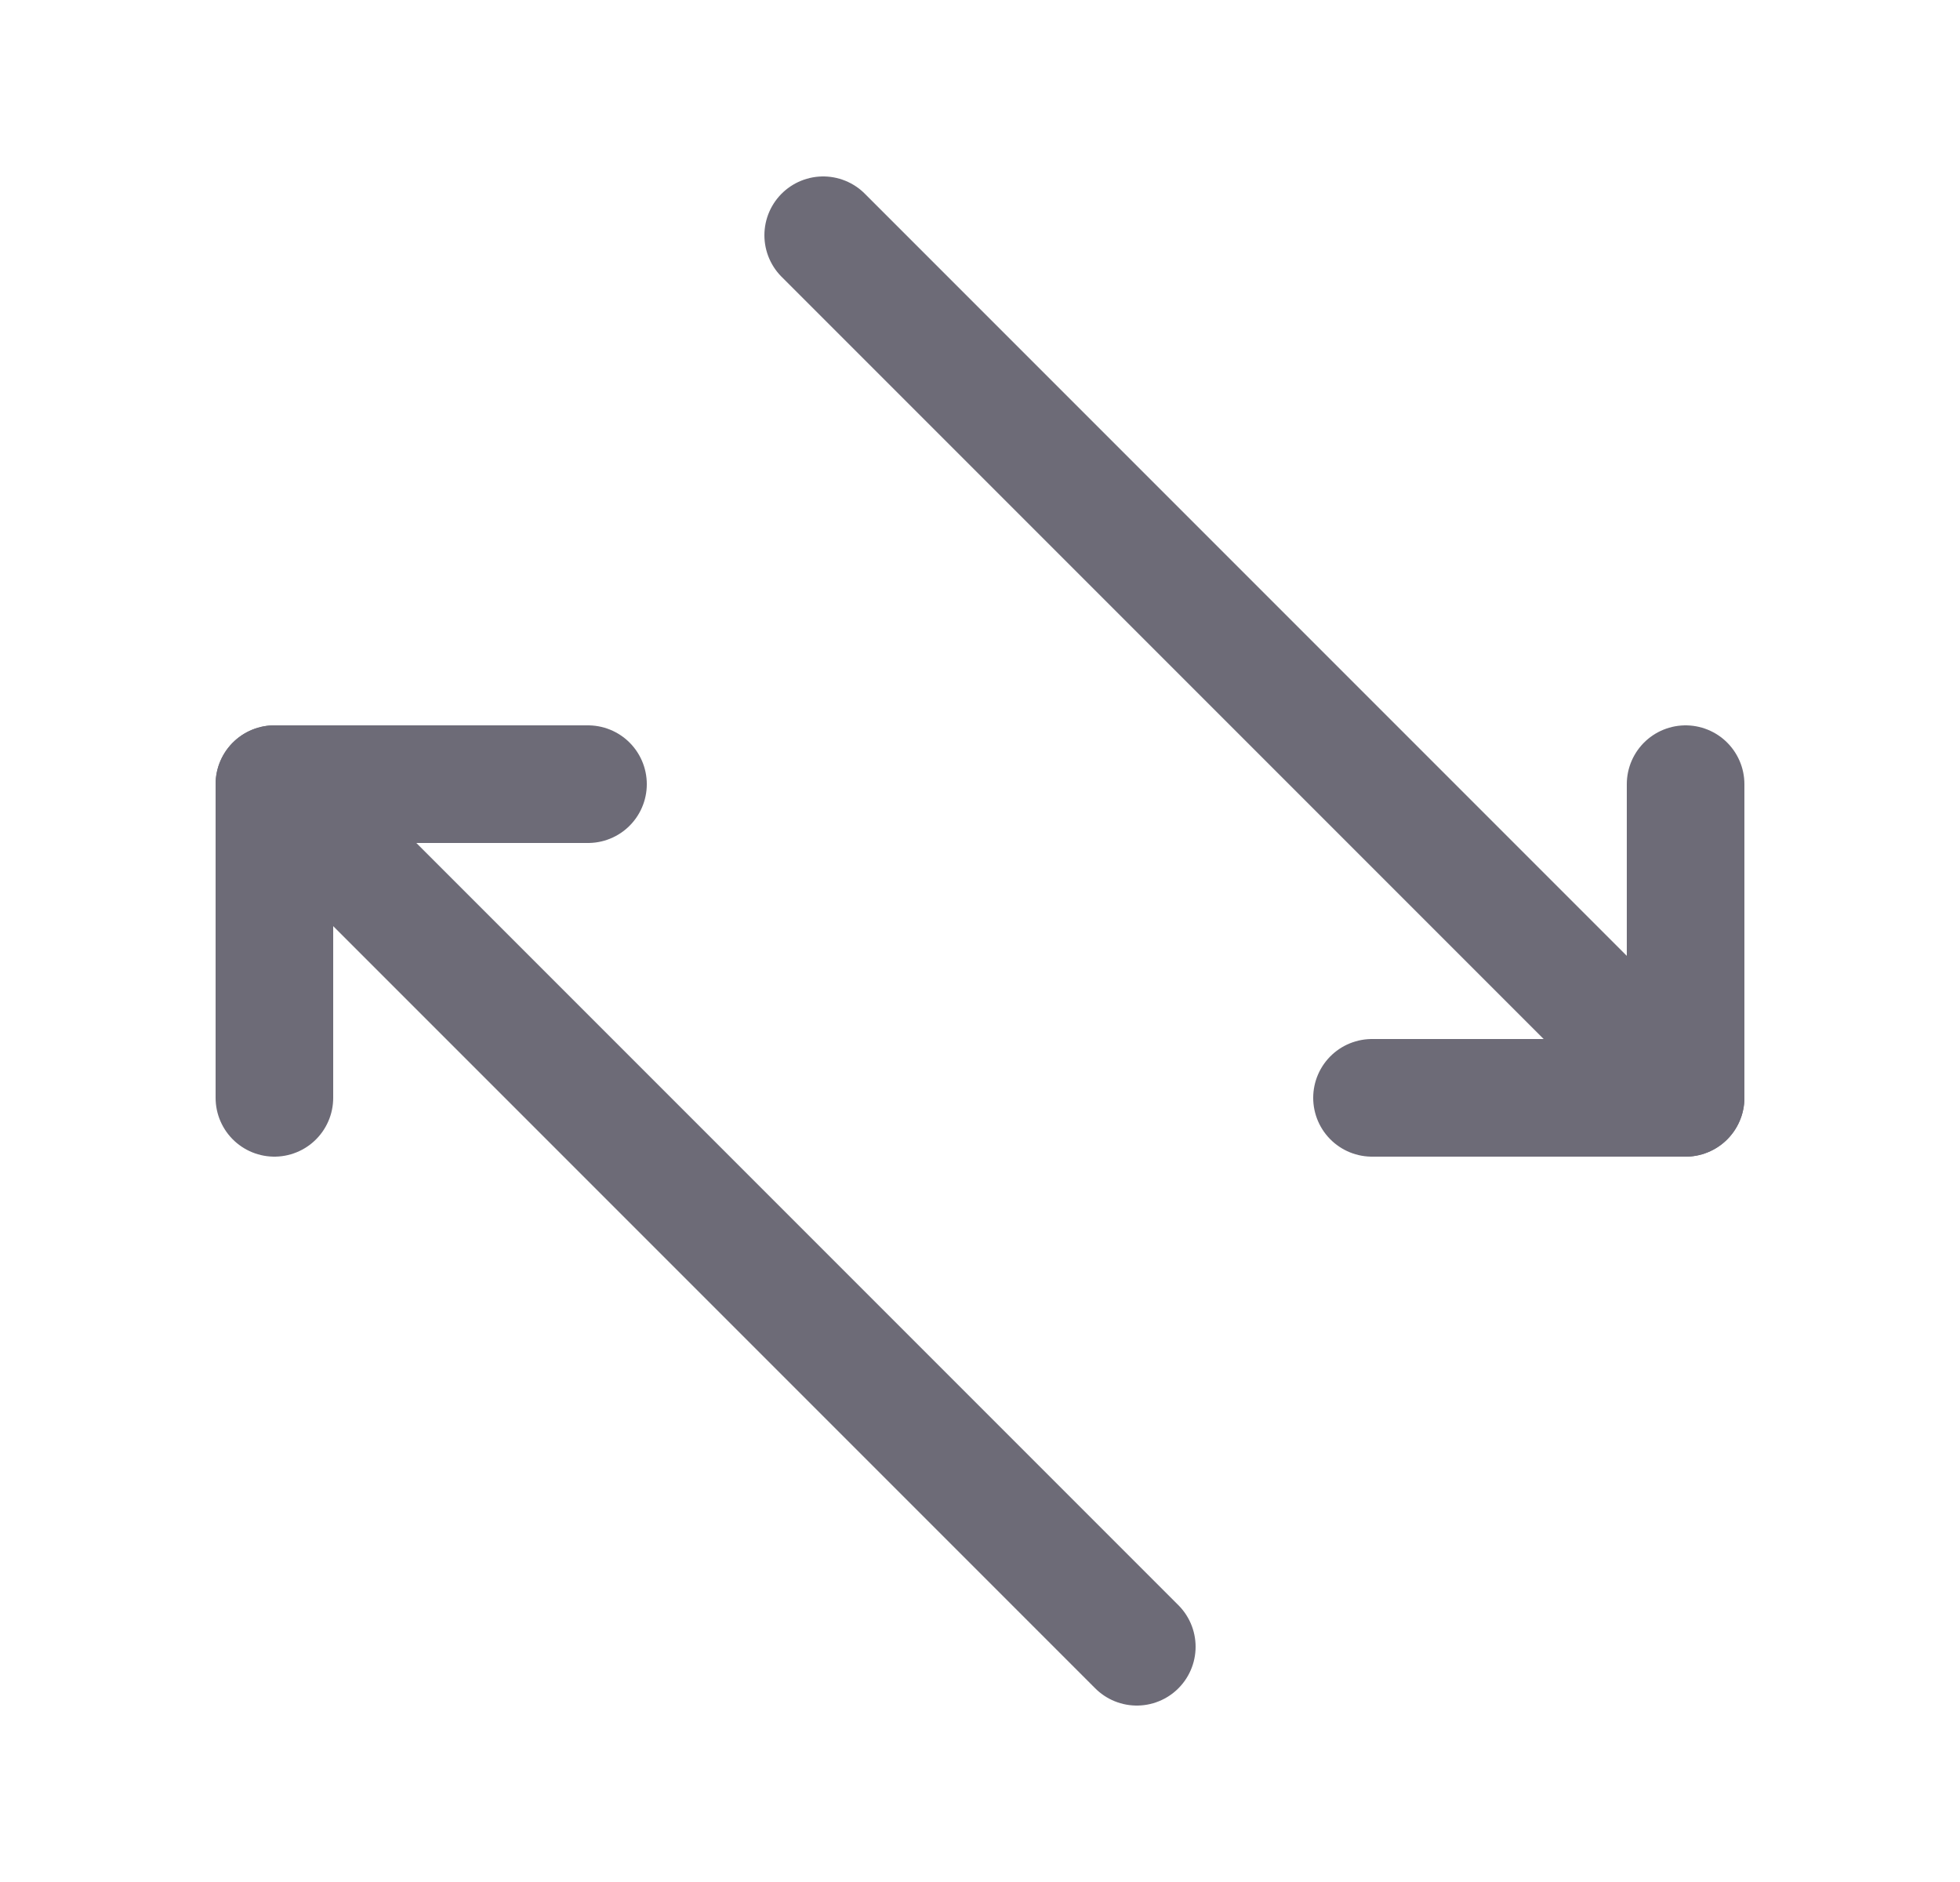 <svg width="25" height="24" viewBox="0 0 25 24" fill="none" xmlns="http://www.w3.org/2000/svg">
<path d="M14.5 21L3.5 10" stroke="#6D6B77" stroke-width="1.5" stroke-linecap="round" stroke-linejoin="round"/>
<path d="M3.5 14V10H7.5" stroke="#6D6B77" stroke-width="1.5" stroke-linecap="round" stroke-linejoin="round"/>
<path d="M17.5 14H21.5V10" stroke="#6D6B77" stroke-width="1.5" stroke-linecap="round" stroke-linejoin="round"/>
<path d="M10.5 3L21.5 14" stroke="#6D6B77" stroke-width="1.5" stroke-linecap="round" stroke-linejoin="round"/>
</svg>
